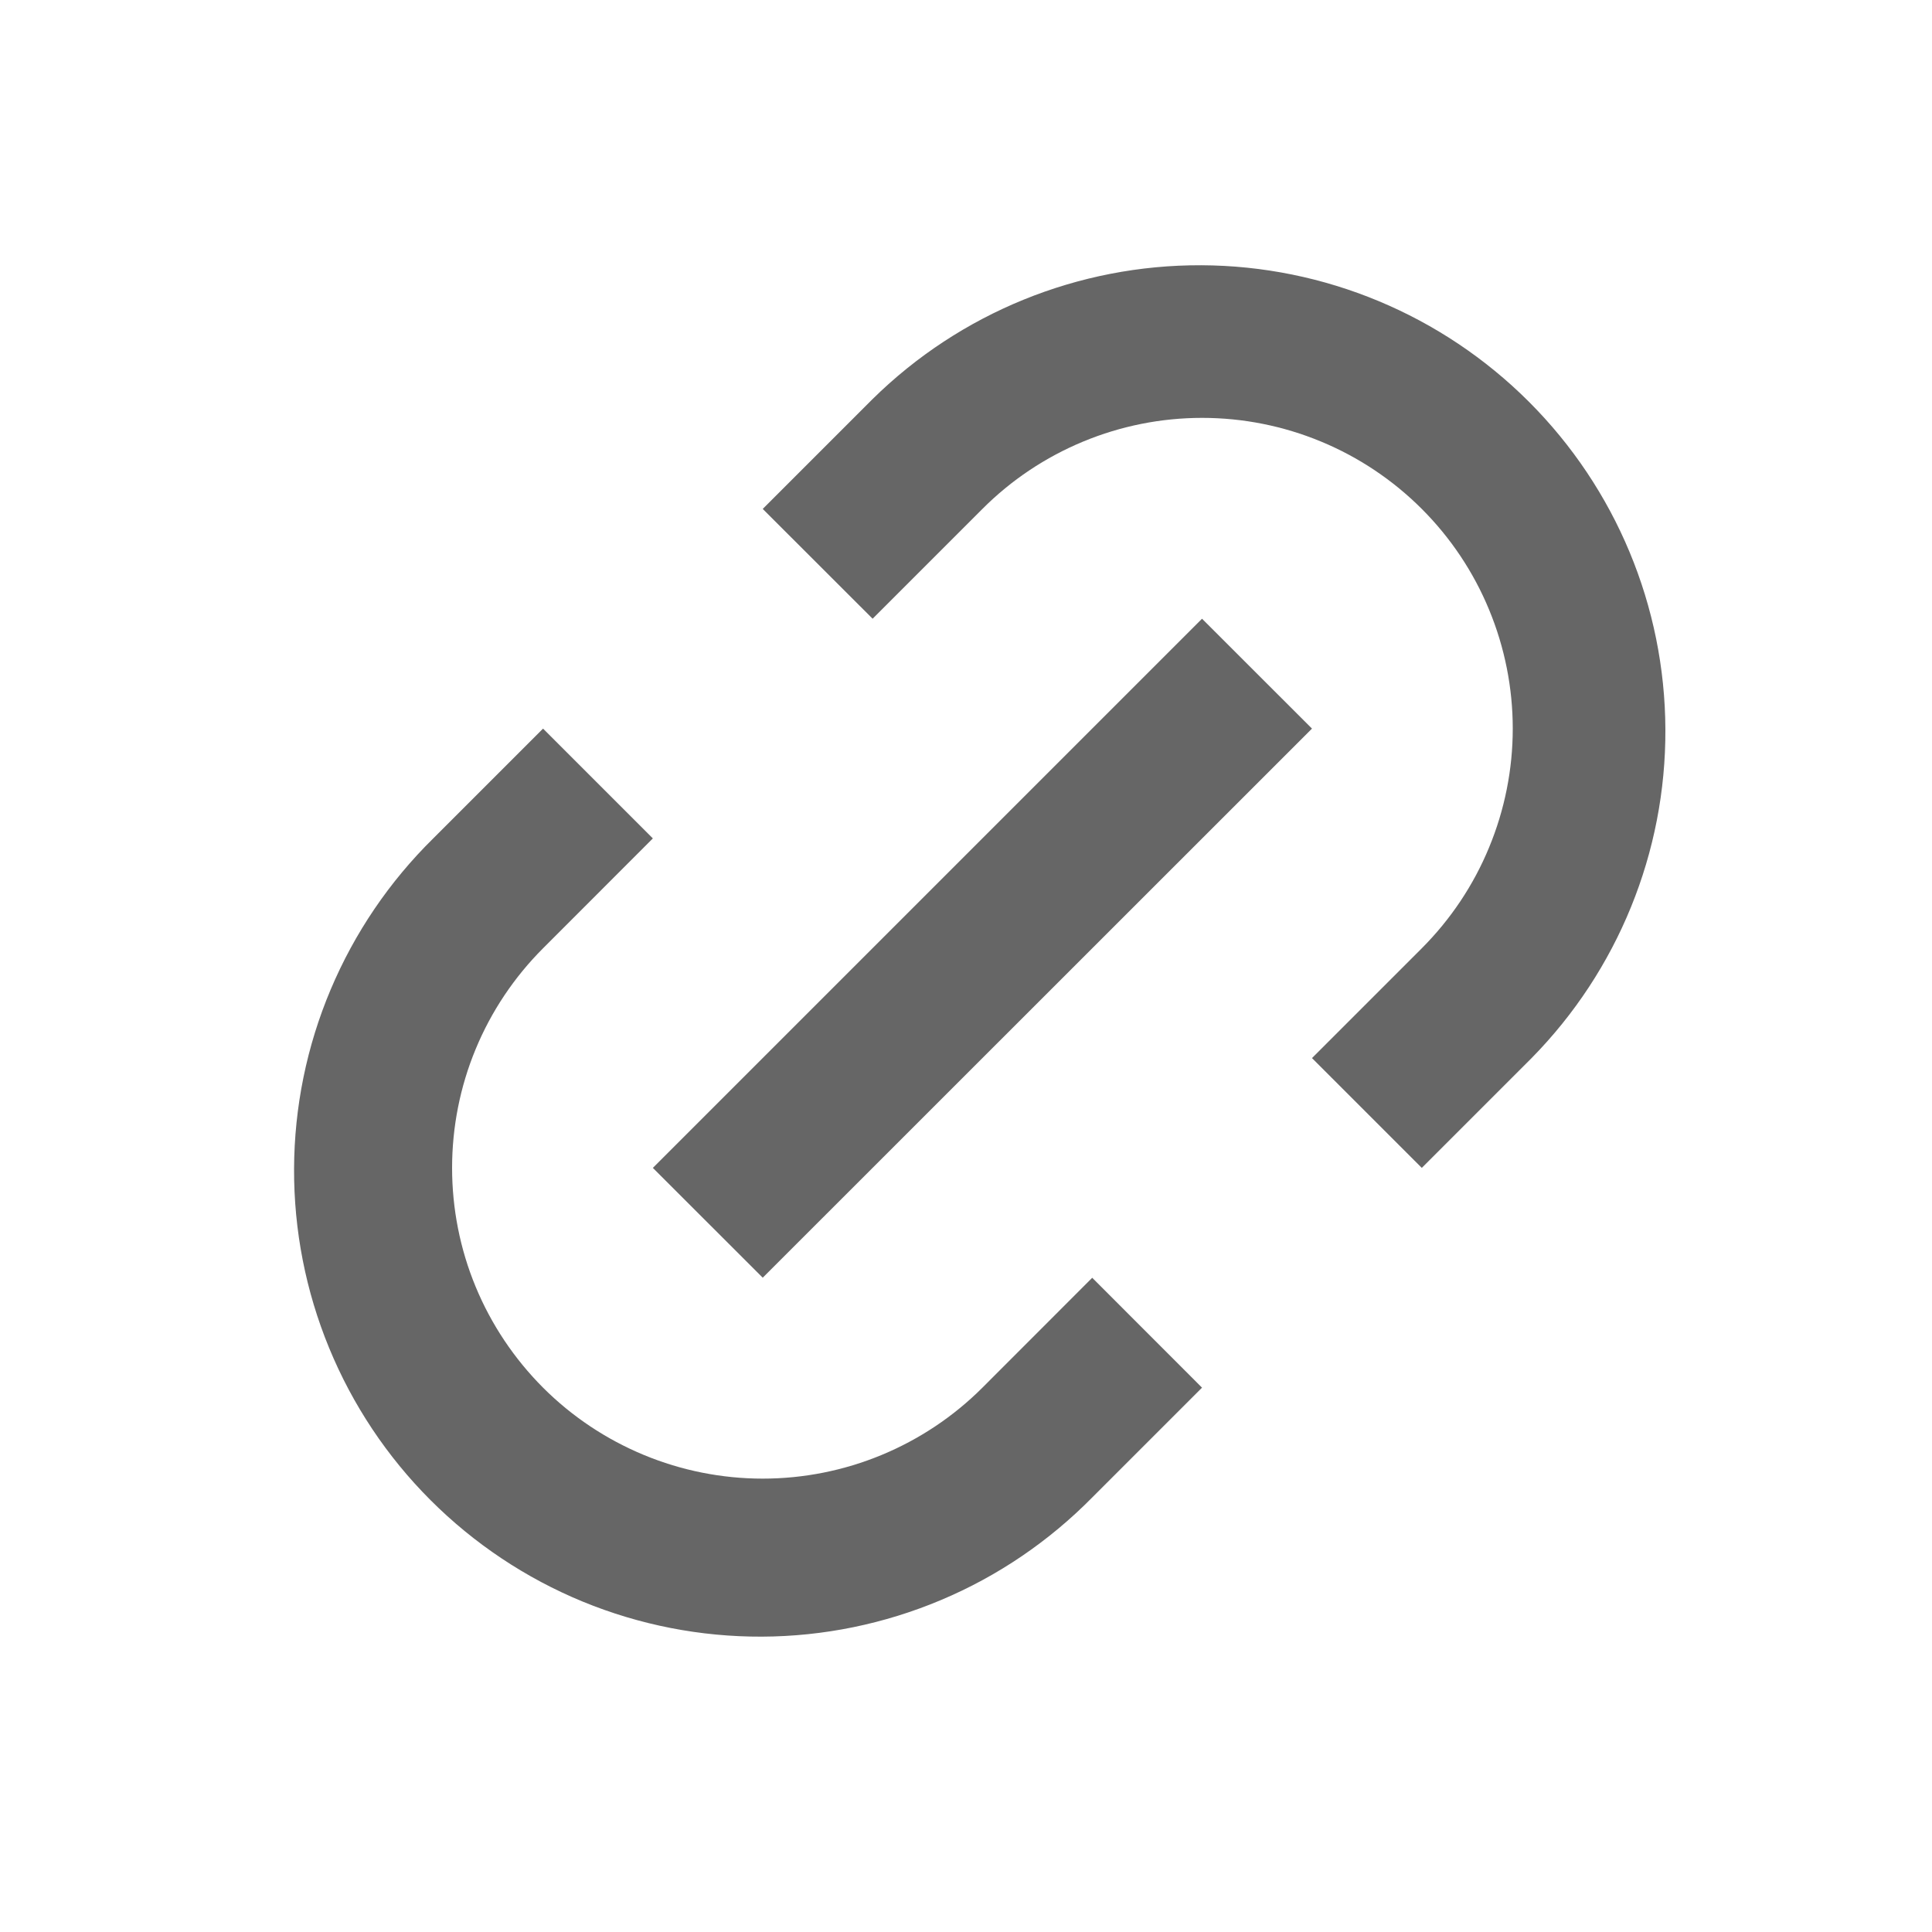 <svg width="24" height="24" viewBox="0 0 24 24" fill="none" xmlns="http://www.w3.org/2000/svg">
<path d="M17.662 14.508L16.298 13.144L17.662 11.78C18.02 11.421 18.305 10.996 18.498 10.527C18.692 10.059 18.792 9.557 18.792 9.051C18.792 8.544 18.692 8.042 18.498 7.574C18.305 7.106 18.02 6.68 17.662 6.322C17.303 5.963 16.878 5.679 16.41 5.485C15.942 5.291 15.44 5.191 14.933 5.191C14.426 5.191 13.924 5.291 13.456 5.485C12.988 5.679 12.562 5.963 12.204 6.322L10.84 7.686L9.475 6.322L10.84 4.957C11.928 3.886 13.396 3.289 14.923 3.295C16.45 3.301 17.913 3.911 18.993 4.991C20.073 6.071 20.682 7.533 20.688 9.06C20.695 10.588 20.097 12.055 19.026 13.144L17.662 14.508ZM14.932 17.238L13.568 18.602C13.032 19.146 12.394 19.58 11.69 19.876C10.985 20.173 10.229 20.328 9.465 20.331C8.701 20.334 7.944 20.186 7.237 19.895C6.531 19.604 5.889 19.176 5.348 18.635C4.808 18.095 4.38 17.453 4.089 16.746C3.798 16.04 3.65 15.283 3.653 14.518C3.656 13.754 3.81 12.998 4.107 12.294C4.404 11.59 4.837 10.951 5.382 10.415L6.746 9.051L8.11 10.415L6.746 11.78C6.388 12.138 6.103 12.563 5.909 13.032C5.715 13.5 5.616 14.002 5.616 14.508C5.616 15.015 5.715 15.517 5.909 15.985C6.103 16.454 6.388 16.879 6.746 17.238C7.104 17.596 7.53 17.88 7.998 18.074C8.466 18.268 8.968 18.368 9.475 18.368C9.982 18.368 10.484 18.268 10.952 18.074C11.42 17.88 11.846 17.596 12.204 17.238L13.568 15.873L14.932 17.238ZM14.932 7.686L16.298 9.051L9.475 15.872L8.11 14.508L14.932 7.686Z" fill="black" fill-opacity="0.6"/>
</svg>
